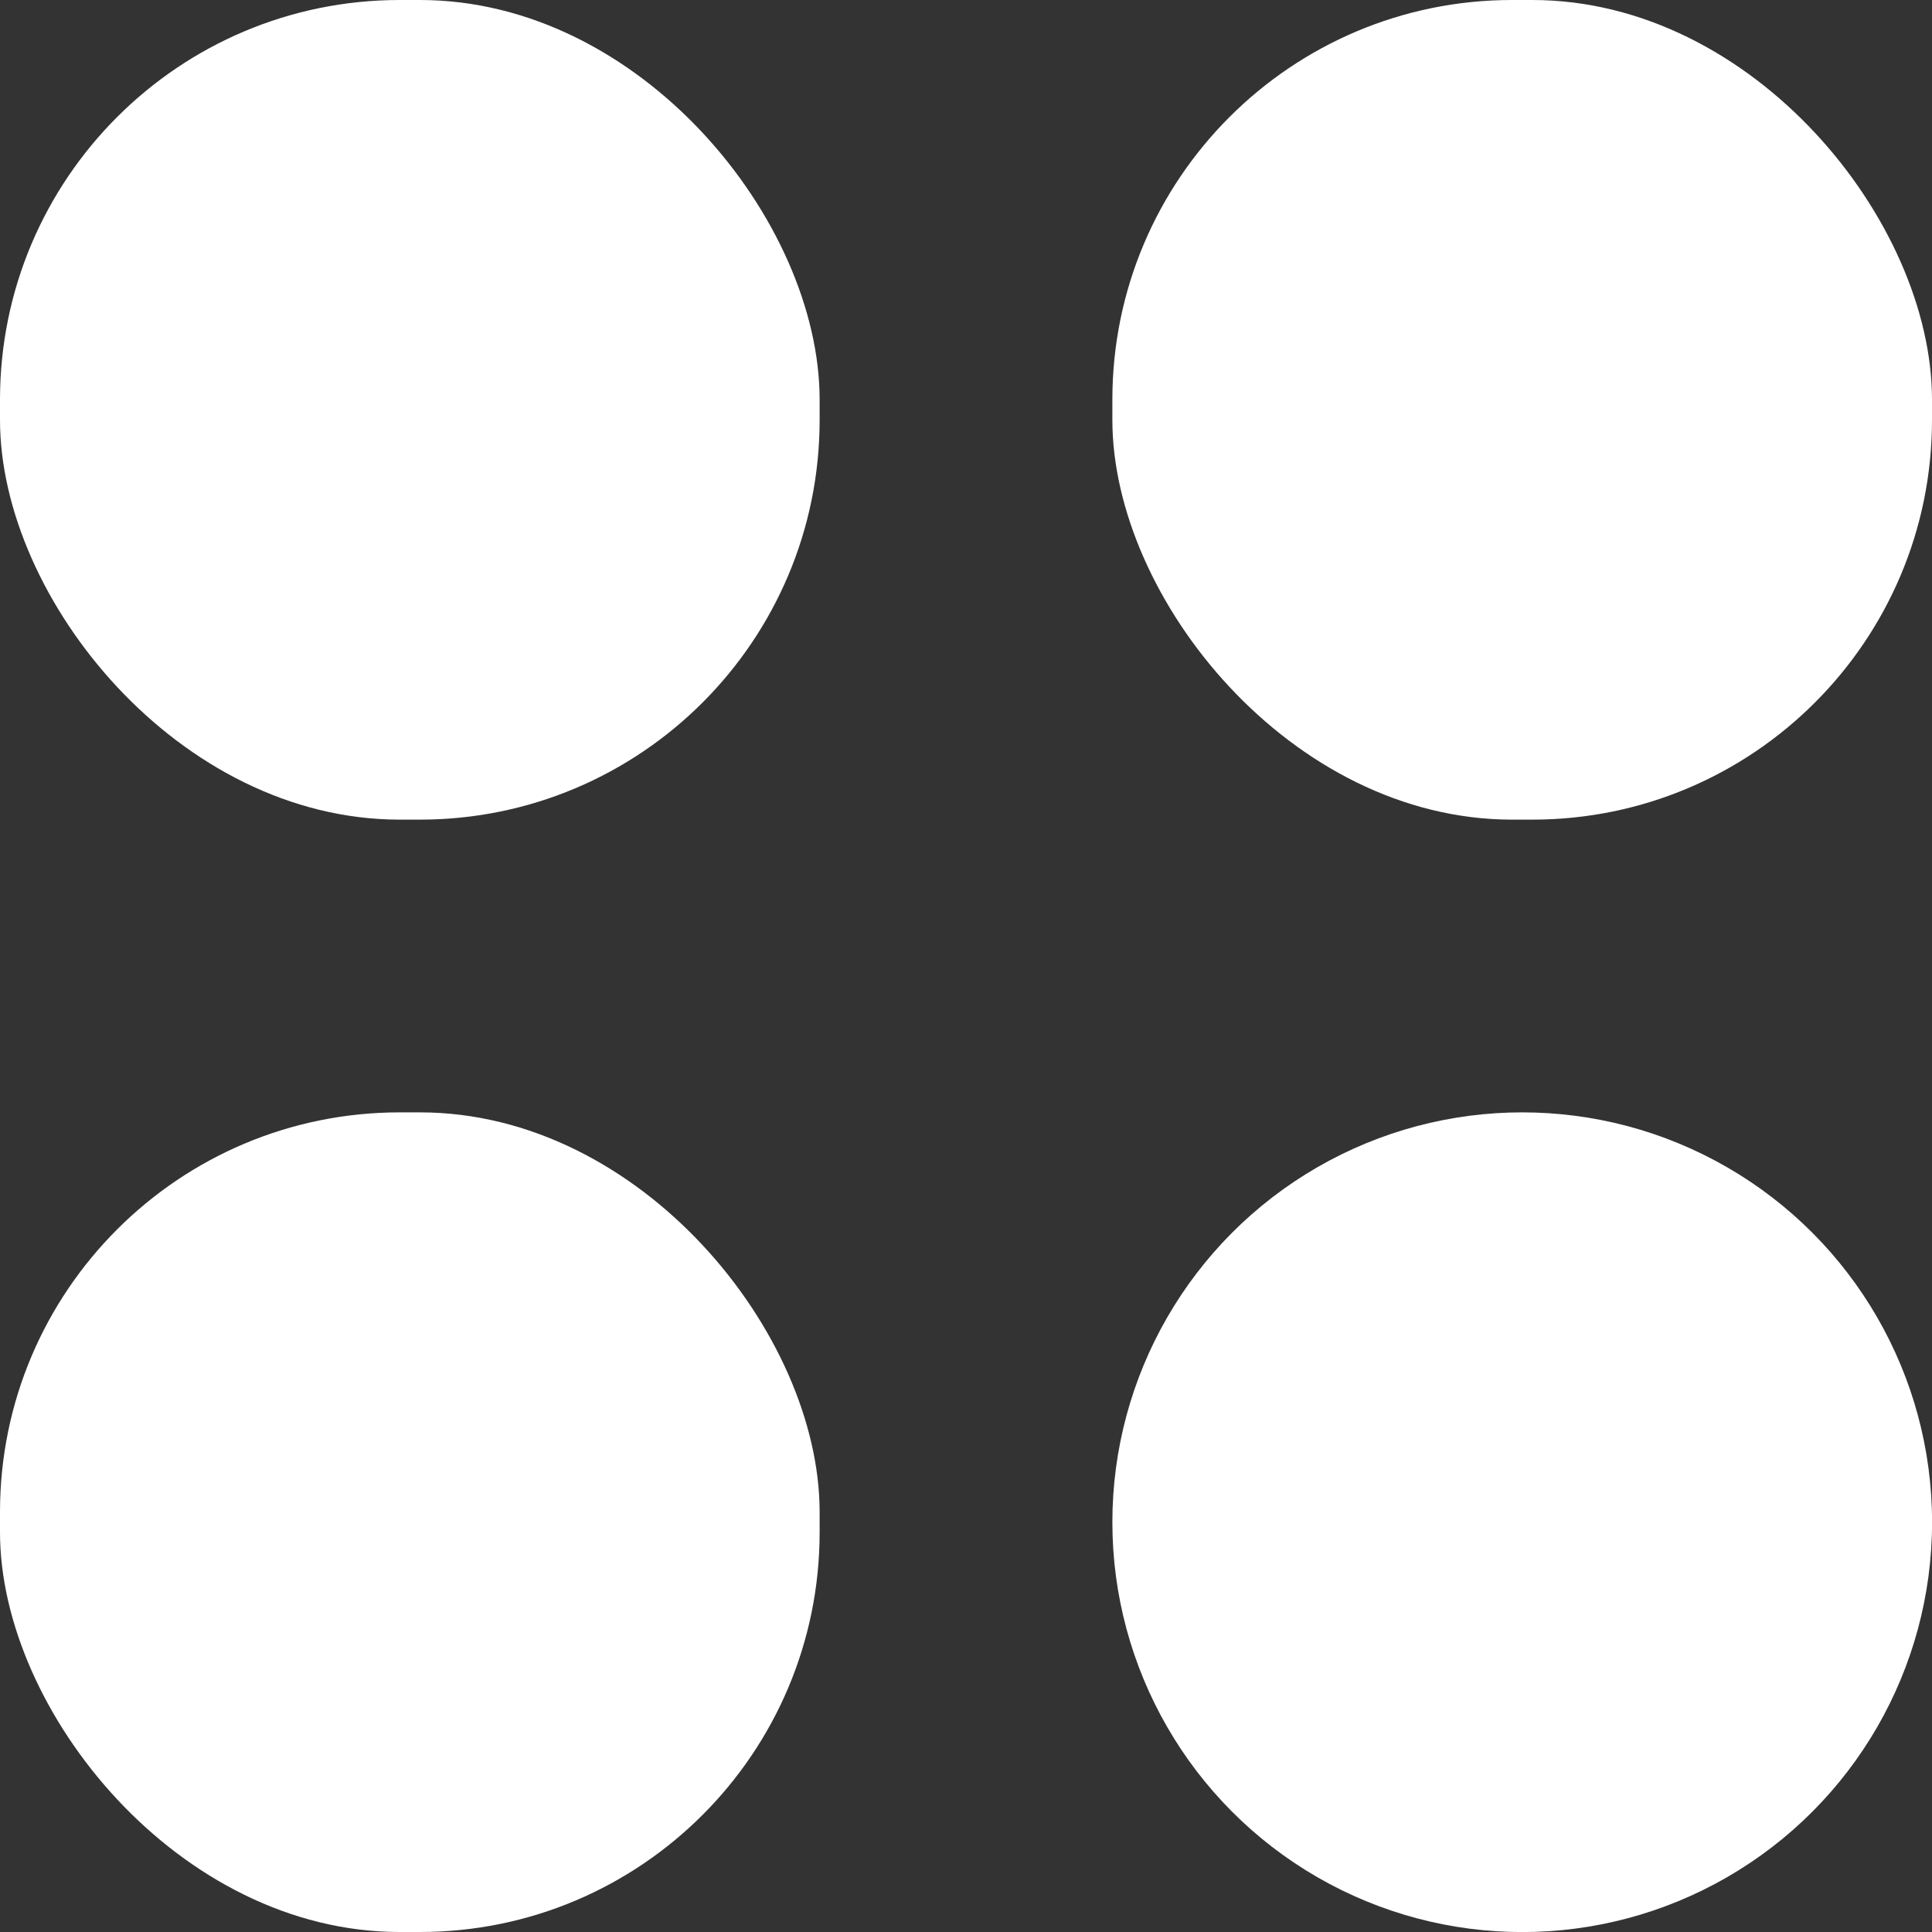 <svg width="29" height="29" viewBox="0 0 29 29" fill="none" xmlns="http://www.w3.org/2000/svg">
<rect x="0" y="0" width="29" height="29" fill="#333333" stroke="none"/>
<rect width="12.303" height="12.303" rx="6" fill="white"/>
<rect y="16.697" width="12.303" height="12.303" rx="6" fill="white"/>
<rect x="16.697" width="12.303" height="12.303" rx="6" fill="white"/>
<circle cx="22.849" cy="22.849" r="6.152" fill="white"/>
</svg>
